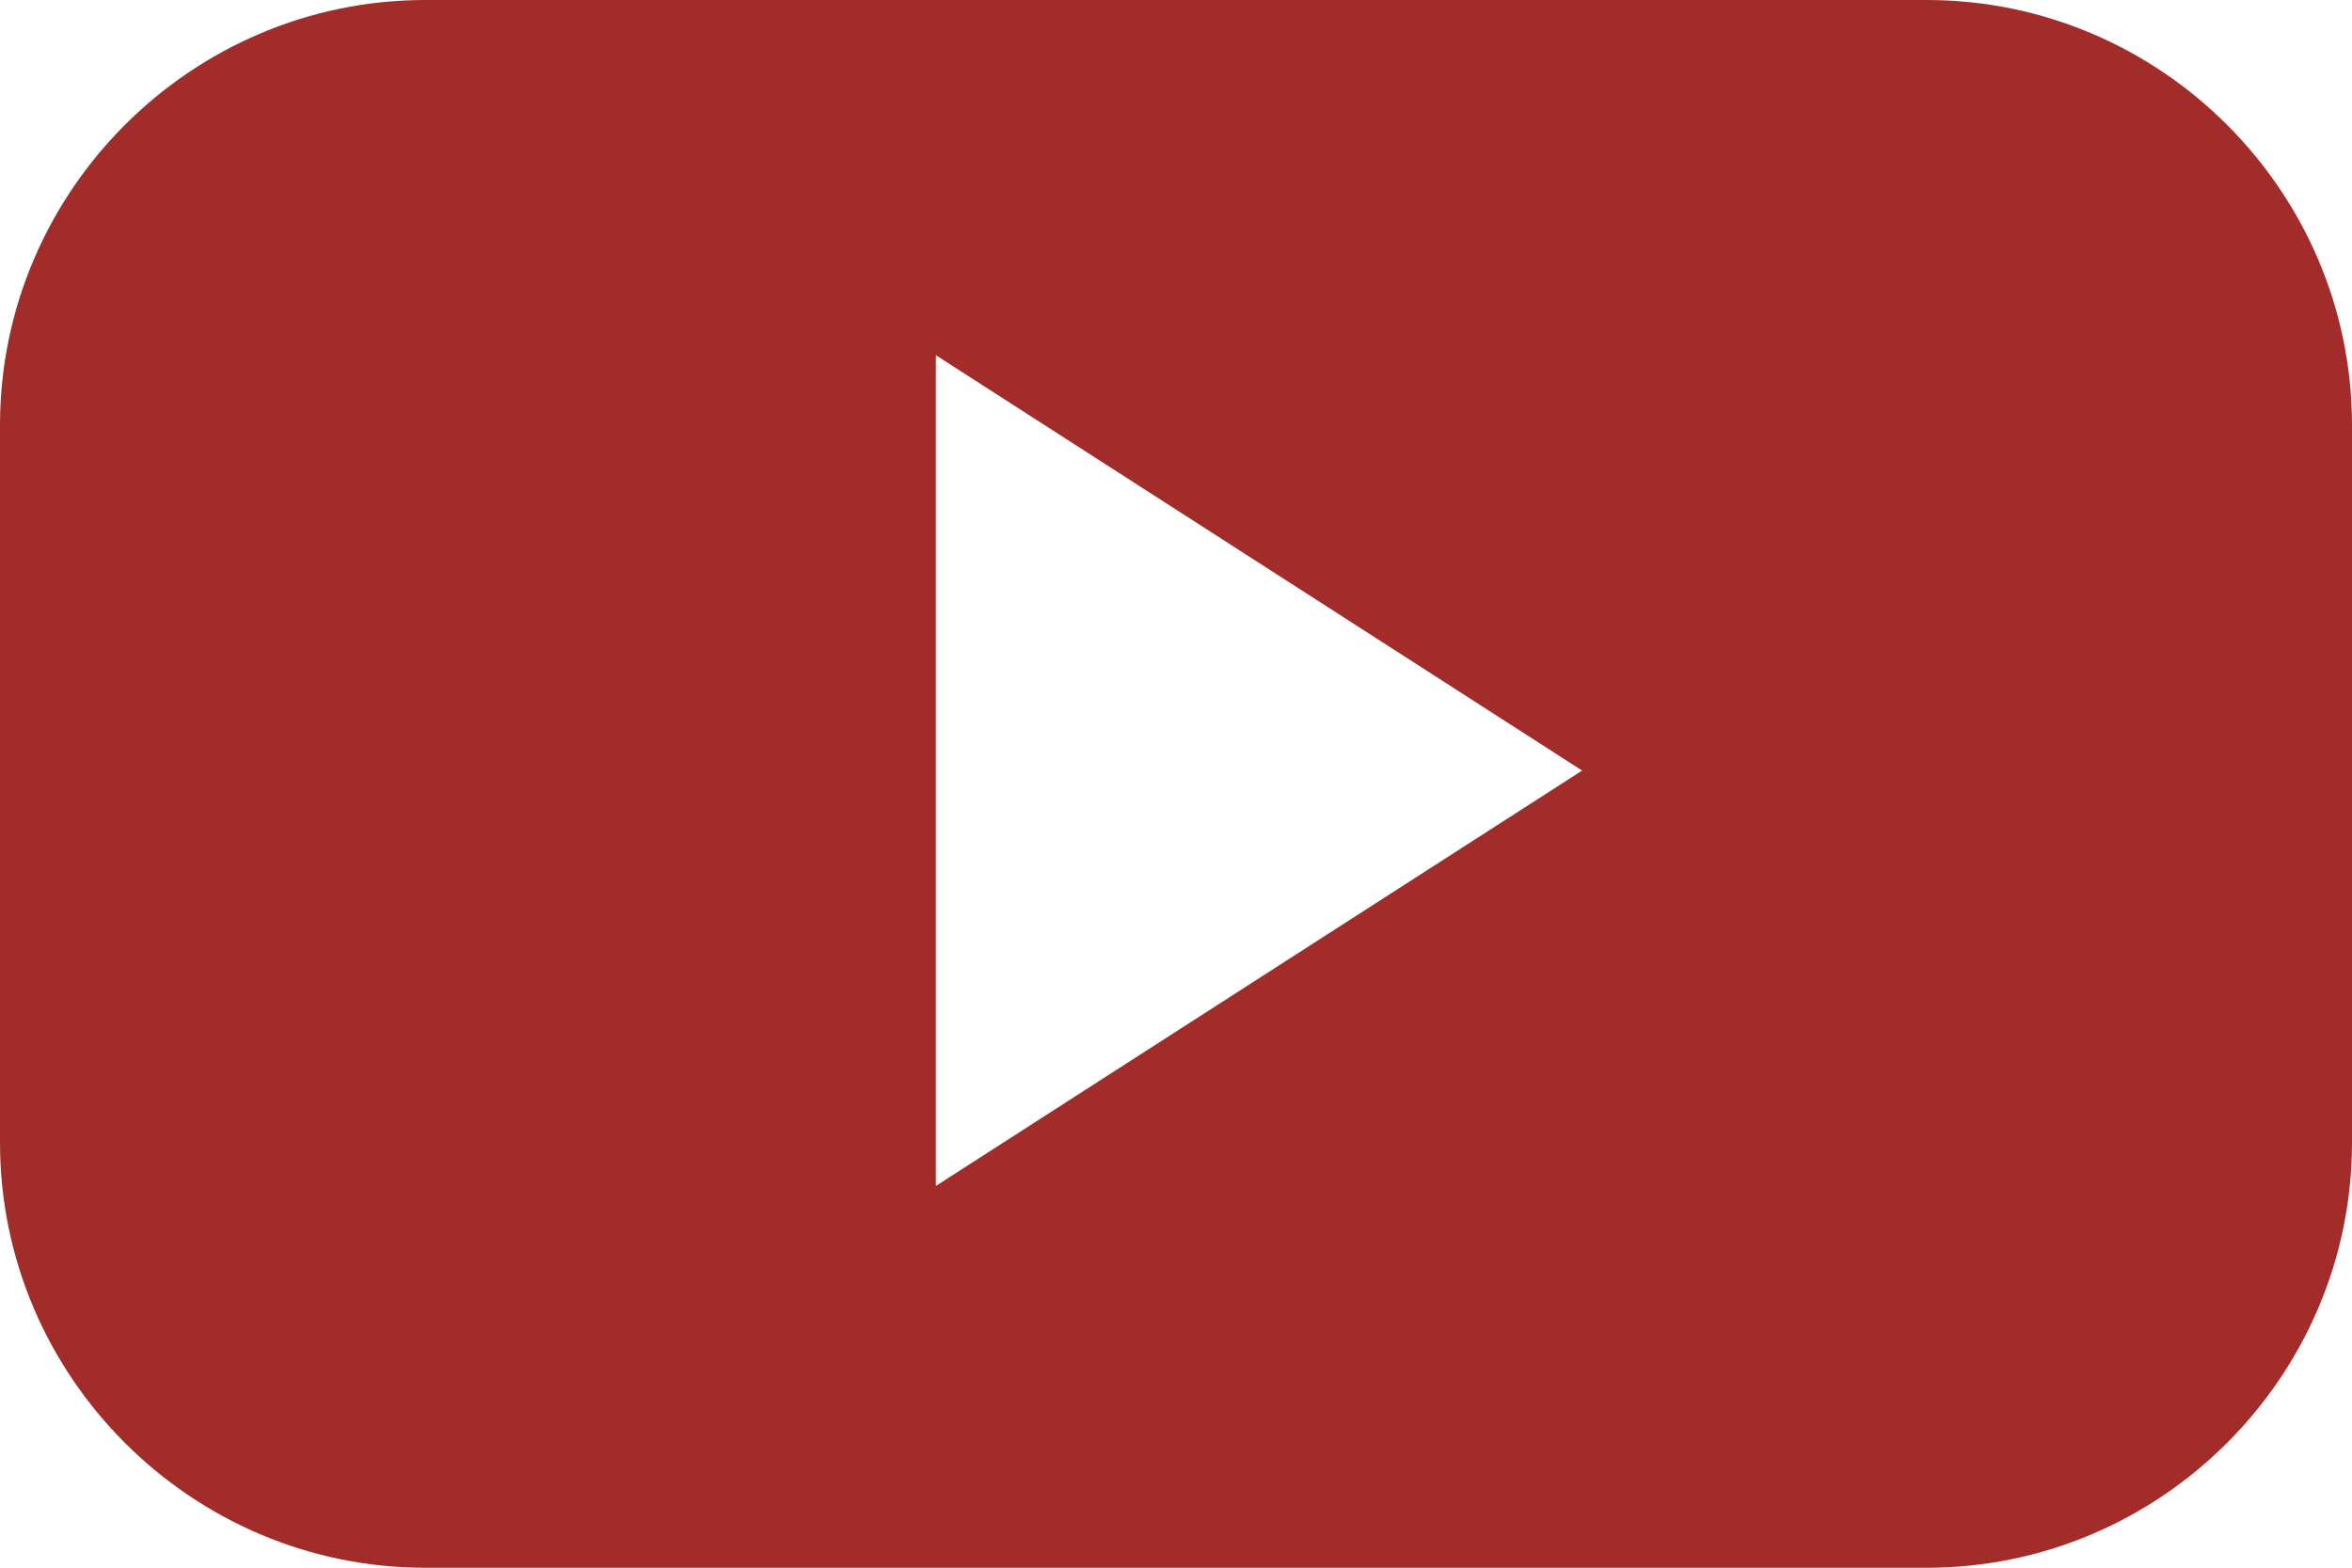 <?xml version="1.0" encoding="UTF-8"?>
<!DOCTYPE svg PUBLIC "-//W3C//DTD SVG 1.1//EN" "http://www.w3.org/Graphics/SVG/1.1/DTD/svg11.dtd">
<!-- Creator: CorelDRAW 2018 (64-Bit) -->
<svg xmlns="http://www.w3.org/2000/svg" xml:space="preserve" width="42.107mm" height="28.073mm" version="1.1" style="shape-rendering:geometricPrecision; text-rendering:geometricPrecision; image-rendering:optimizeQuality; fill-rule:evenodd; clip-rule:evenodd"
viewBox="0 0 5978.56 3985.92"
 xmlns:xlink="http://www.w3.org/1999/xlink">
 <defs>
  <style type="text/css">
   <![CDATA[
    .fil0 {fill:#A12C2A}
   ]]>
  </style>
 </defs>
 <g id="Layer_x0020_1">
  <path class="fil0" d="M1080.97 0l3816.62 0c594.61,0 1080.97,486.36 1080.97,1080.97l0 1823.98c0,594.61 -486.36,1080.97 -1080.97,1080.97l-3816.62 0c-594.61,0 -1080.97,-486.36 -1080.97,-1080.97l0 -1823.98c0,-594.61 486.36,-1080.97 1080.97,-1080.97zm1297.81 903.06l0 2112.09 1642.81 -1056.05 -1642.81 -1056.04z"/>
 </g>
</svg>
